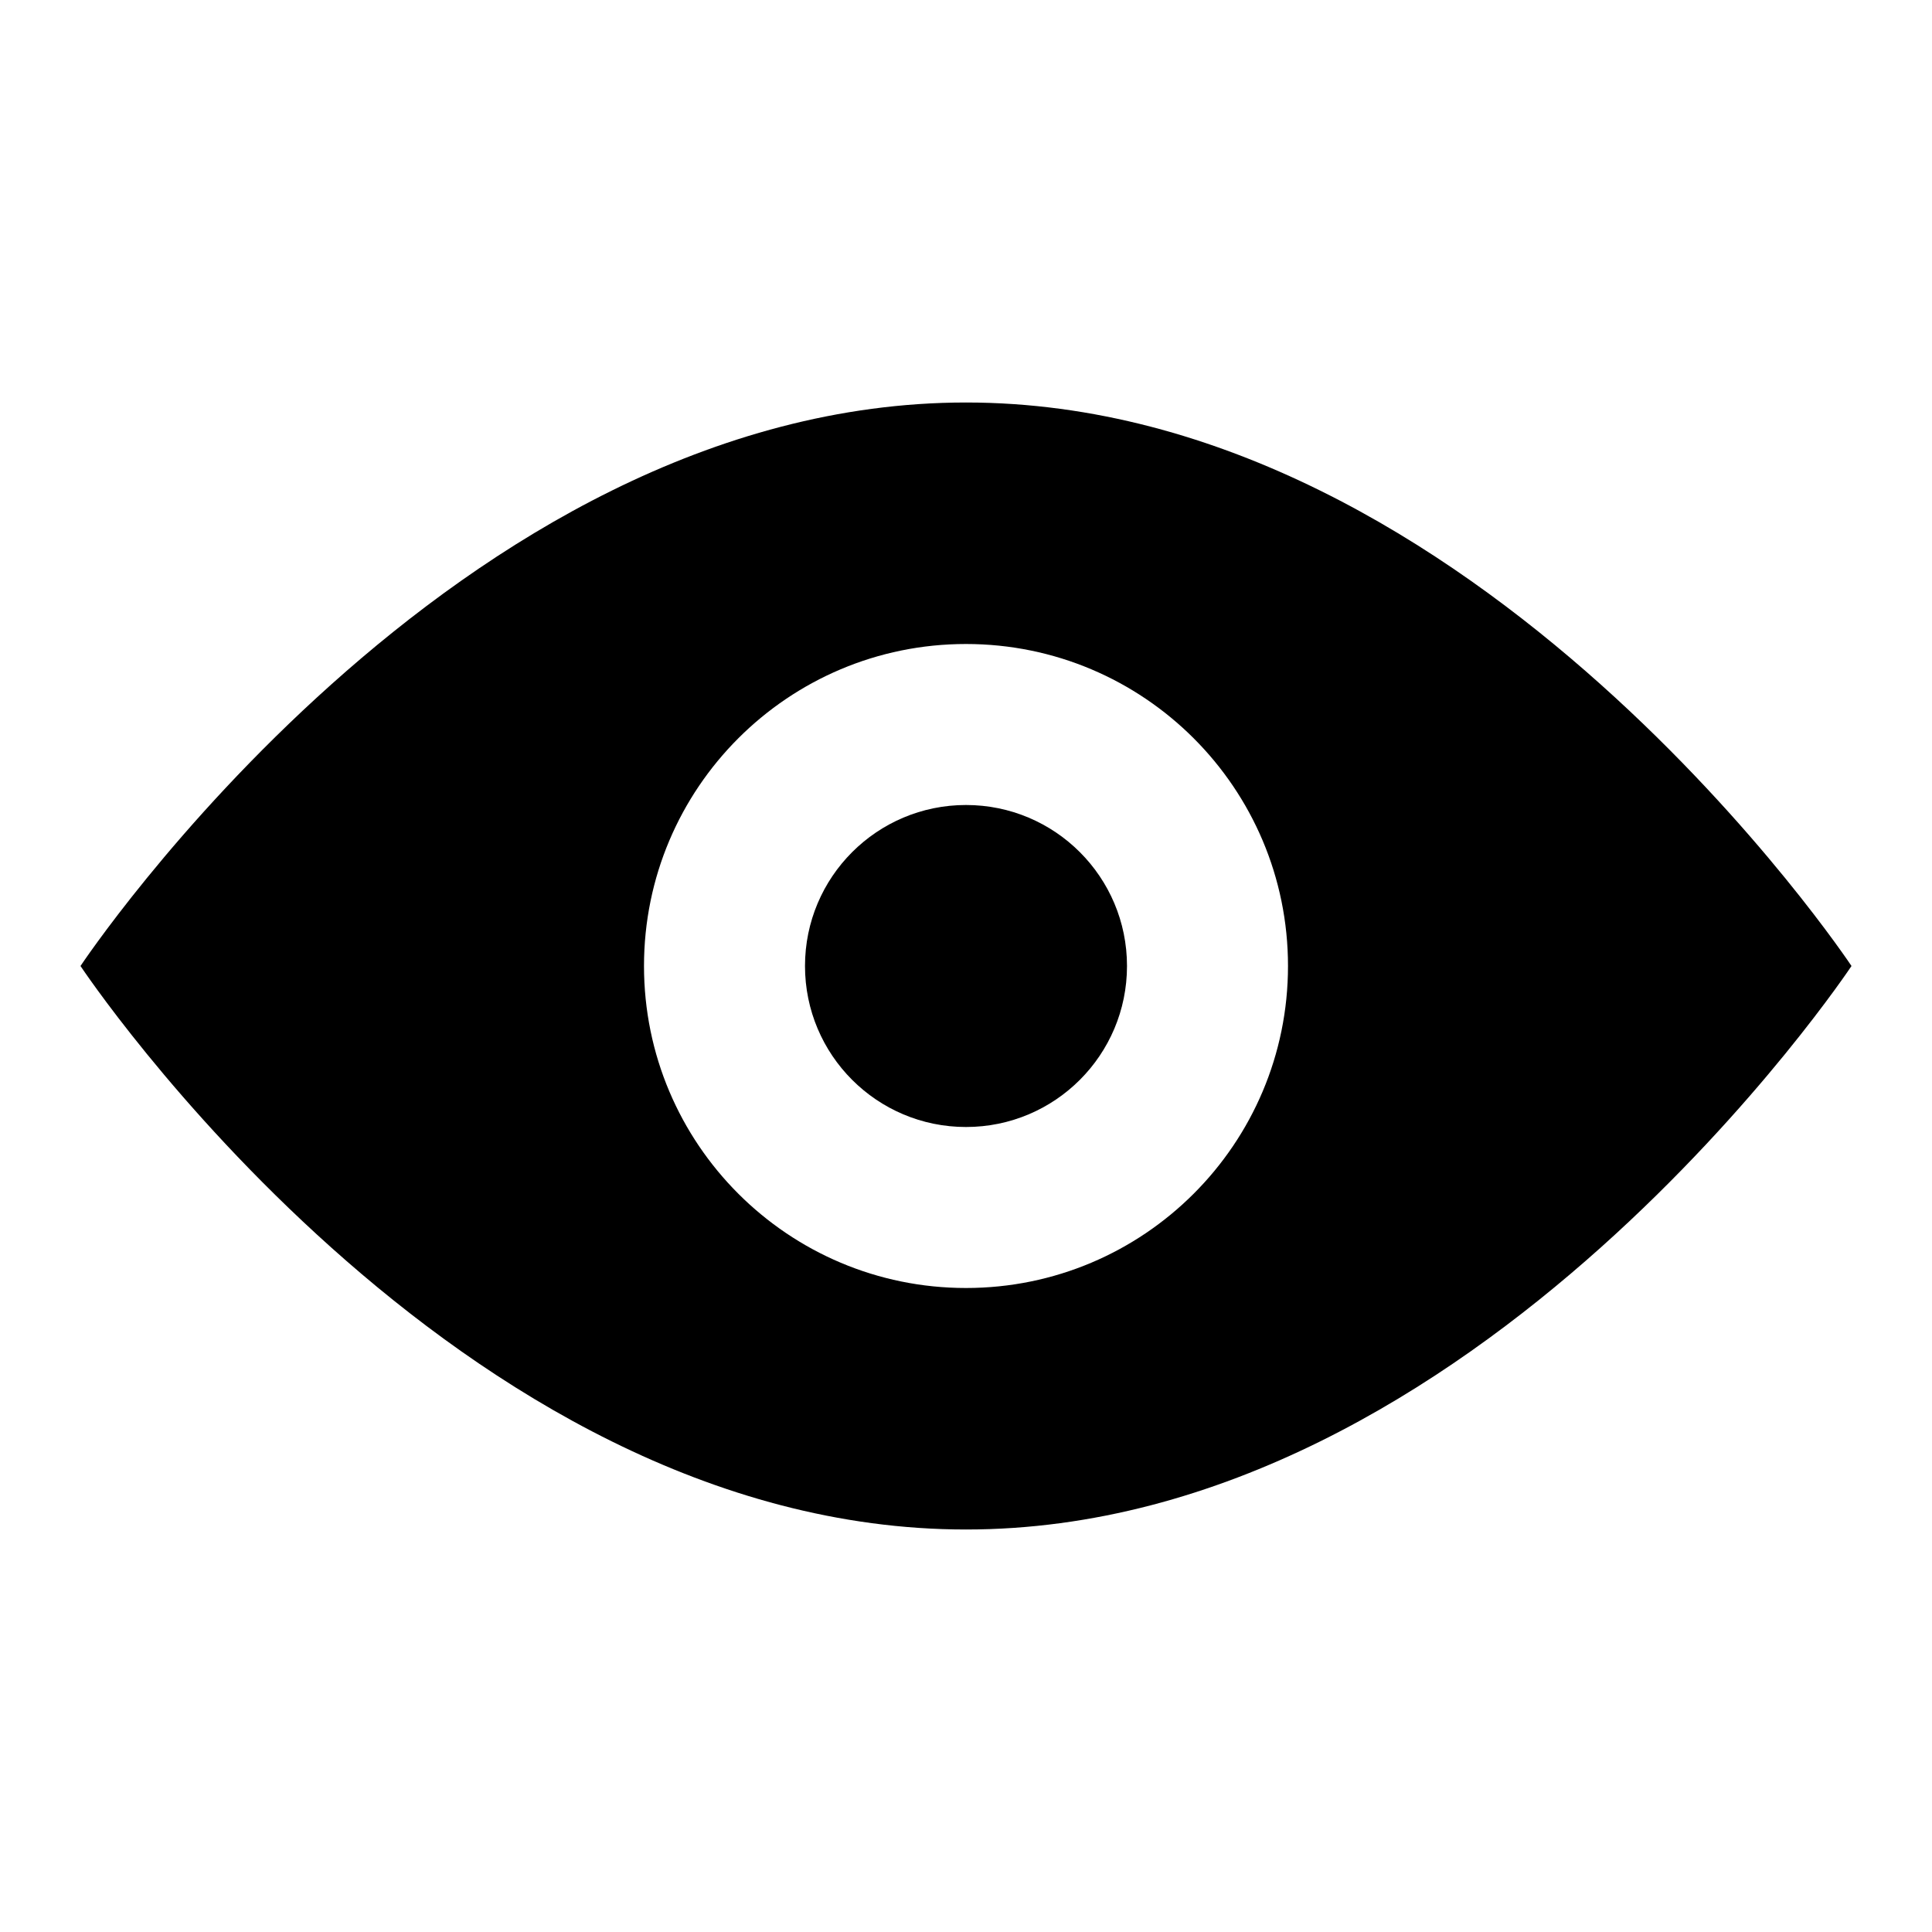 <svg aria-hidden="false" width="16" height="16" viewBox="0 0 24 24">
	<path
		fill="currentColor"
		d="M12 5C5.648 5 1 12 1 12C1 12 5.648 19 12 19C18.352 19 23 12 23 12C23 12 18.352 5 12 5ZM12 16C9.791 16 8 14.21 8 12C8 9.79 9.791 8 12 8C14.209 8 16 9.79 16 12C16 14.21 14.209 16 12 16Z"></path>
	<path
		fill="currentColor"
		d="M12 14C13.105 14 14 13.105 14 12C14 10.895 13.105 10 12 10C10.895 10 10 10.895 10 12C10 13.105 10.895 14 12 14Z"></path>
</svg>

